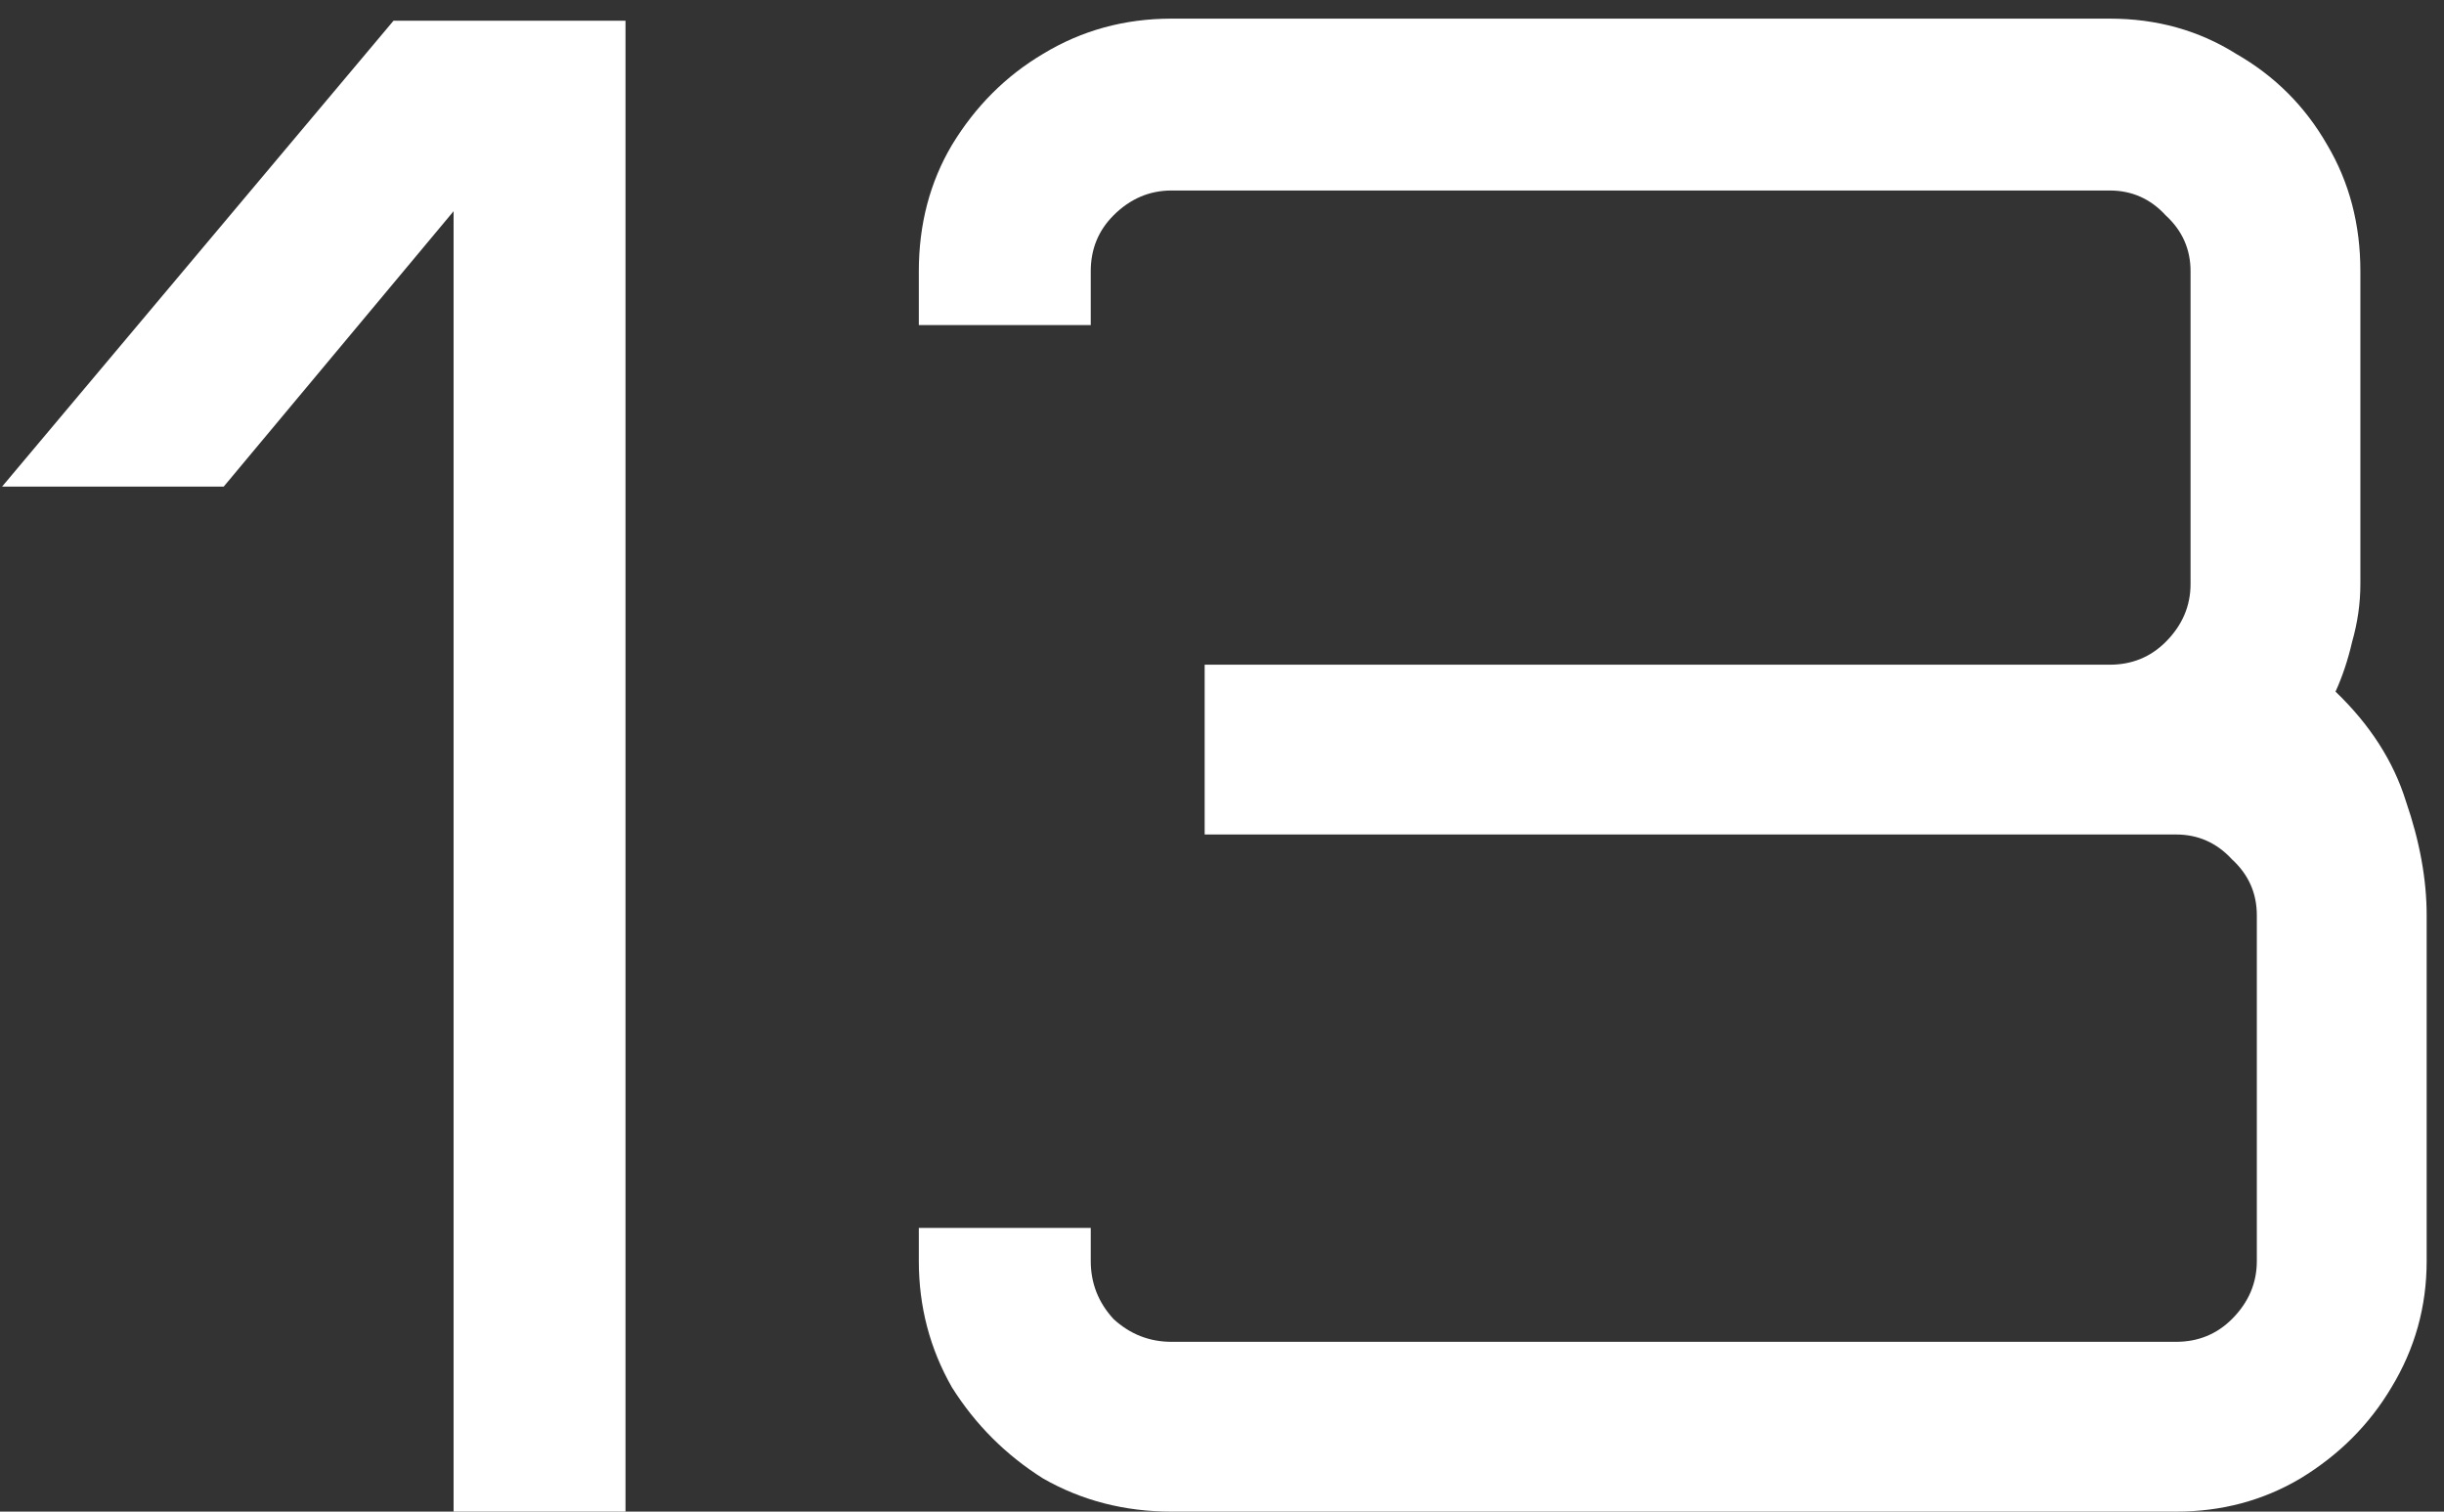 <svg width="118" height="73" viewBox="0 0 118 73" fill="none" xmlns="http://www.w3.org/2000/svg">
<rect x="0" y="0" width="118" height="73" fill="#333333" stroke="none"/>
<path d="M21.9 73V10.2L10.8 23.5H0.1L19 1H30.2V73H21.9ZM56.562 73C54.296 73 52.229 72.467 50.362 71.4C48.562 70.267 47.096 68.8 45.962 67C44.896 65.133 44.362 63.1 44.362 60.9V59.3H52.663V60.9C52.663 61.967 53.029 62.9 53.763 63.7C54.562 64.433 55.496 64.8 56.562 64.8H105.063C106.129 64.8 107.029 64.433 107.763 63.7C108.563 62.9 108.963 61.967 108.963 60.9V44.2C108.963 43.133 108.563 42.233 107.763 41.5C107.029 40.7 106.129 40.3 105.063 40.3H58.163V32.1H101.863C102.929 32.1 103.829 31.733 104.563 31C105.363 30.2 105.763 29.267 105.763 28.2V13.1C105.763 12.033 105.363 11.133 104.563 10.4C103.829 9.6 102.929 9.2 101.863 9.2H56.562C55.496 9.2 54.562 9.6 53.763 10.4C53.029 11.133 52.663 12.033 52.663 13.1V15.7H44.362V13.1C44.362 10.833 44.896 8.8 45.962 7C47.096 5.133 48.562 3.667 50.362 2.6C52.229 1.467 54.296 0.9 56.562 0.9H101.863C104.129 0.9 106.163 1.467 107.963 2.6C109.829 3.667 111.296 5.133 112.363 7C113.429 8.8 113.963 10.833 113.963 13.1V28.2C113.963 29.133 113.829 30.067 113.563 31C113.363 31.867 113.096 32.667 112.763 33.4C114.429 35 115.563 36.767 116.163 38.7C116.829 40.633 117.163 42.467 117.163 44.2V60.9C117.163 63.1 116.596 65.133 115.463 67C114.396 68.8 112.929 70.267 111.063 71.4C109.263 72.467 107.263 73 105.063 73H56.562Z" fill="white"/>
</svg>
